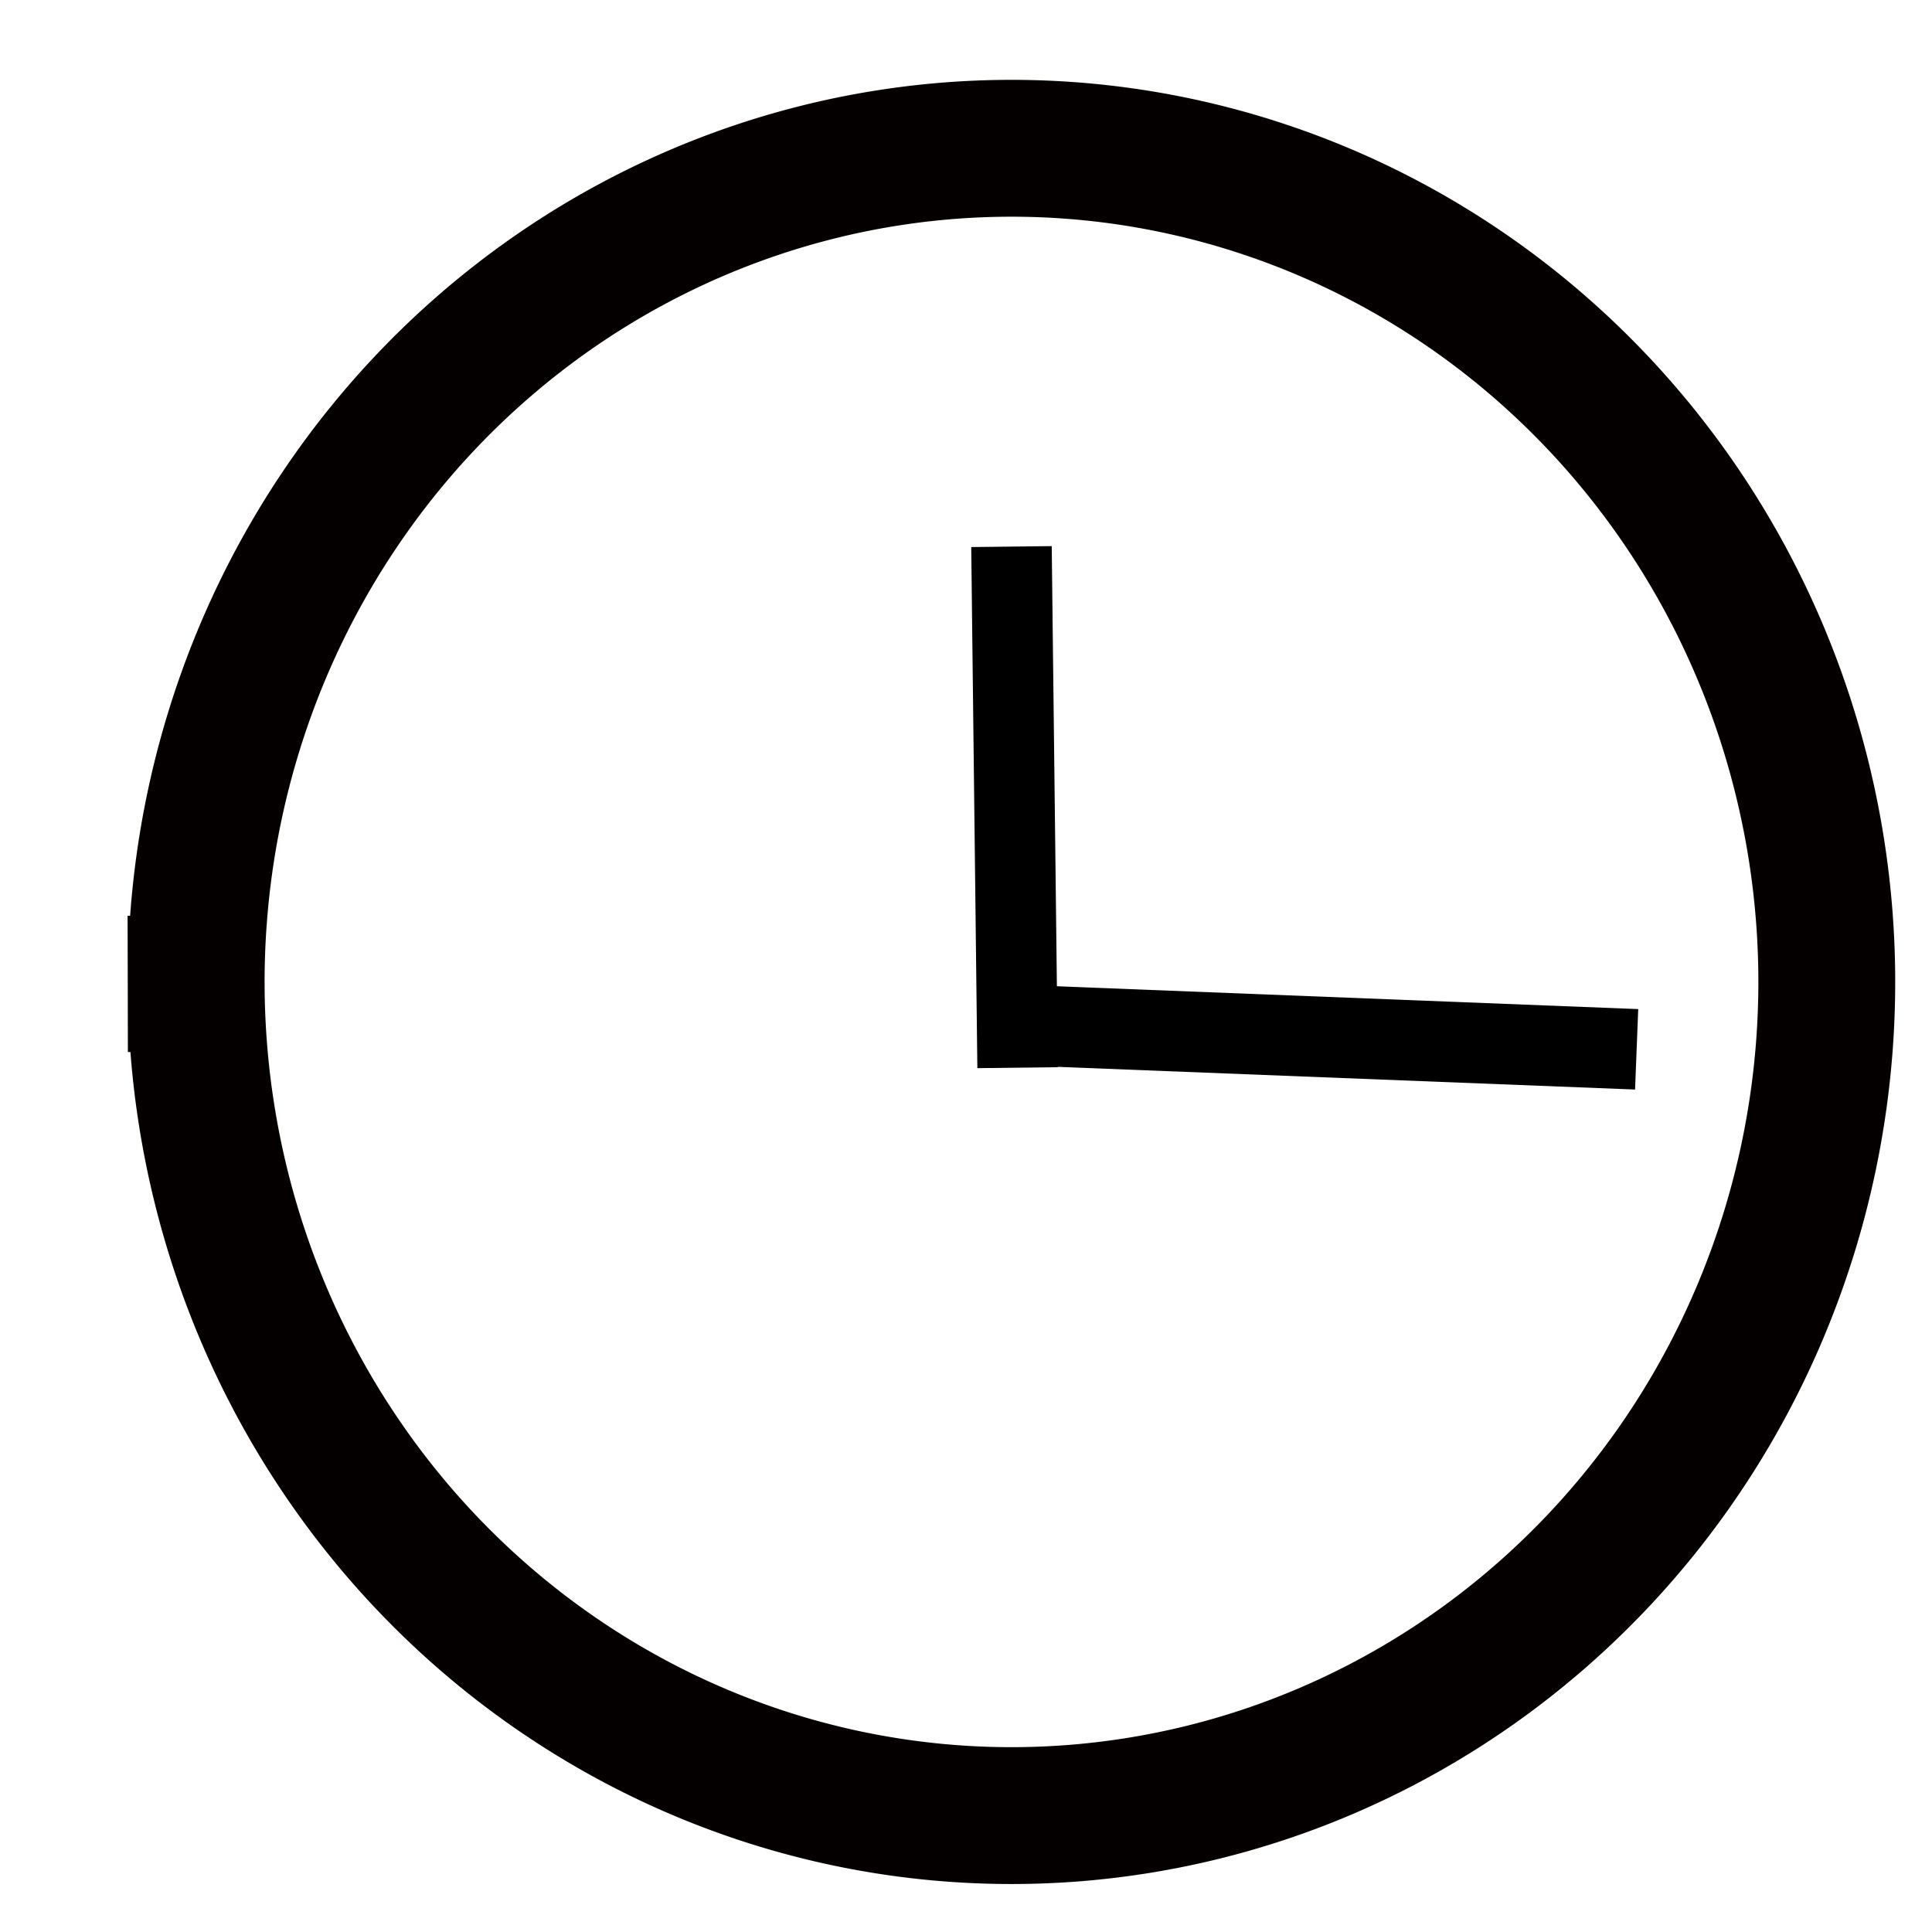 <?xml version="1.0" encoding="UTF-8" standalone="no"?>
<!-- Created with Inkscape (http://www.inkscape.org/) -->

<svg
   xmlns:dc="http://purl.org/dc/elements/1.1/"
   xmlns:cc="http://creativecommons.org/ns#"
   xmlns:rdf="http://www.w3.org/1999/02/22-rdf-syntax-ns#"
   xmlns:svg="http://www.w3.org/2000/svg"
   xmlns="http://www.w3.org/2000/svg"
   version="1.1"
   width="24"
   height="24"
   id="svg2">
  <defs
     id="defs4" />
  <g
     transform="translate(0,-1028.362)"
     id="layer1">
    <path
       d="m 2.437,12.217 a 10.128,10.356 0 1 1 1.49e-5,0.007"
       transform="translate(0,1028.362)"
       id="path2985"
       style="fill:none;stroke:#050000;stroke-width:1.7;stroke-linecap:square;stroke-miterlimit:4;stroke-opacity:1;stroke-dasharray:none;stroke-dashoffset:0" />
    <path
       d="m 12.641,1041.625 -0.076,-6.473"
       id="path3755"
       style="fill:none;stroke:#000000;stroke-width:1px;stroke-linecap:butt;stroke-linejoin:miter;stroke-opacity:1" />
    <path
       d="m 12.564,1041.092 7.767,0.305"
       id="path3757"
       style="fill:none;stroke:#000000;stroke-width:1px;stroke-linecap:butt;stroke-linejoin:miter;stroke-opacity:1" />
  </g>
</svg>
